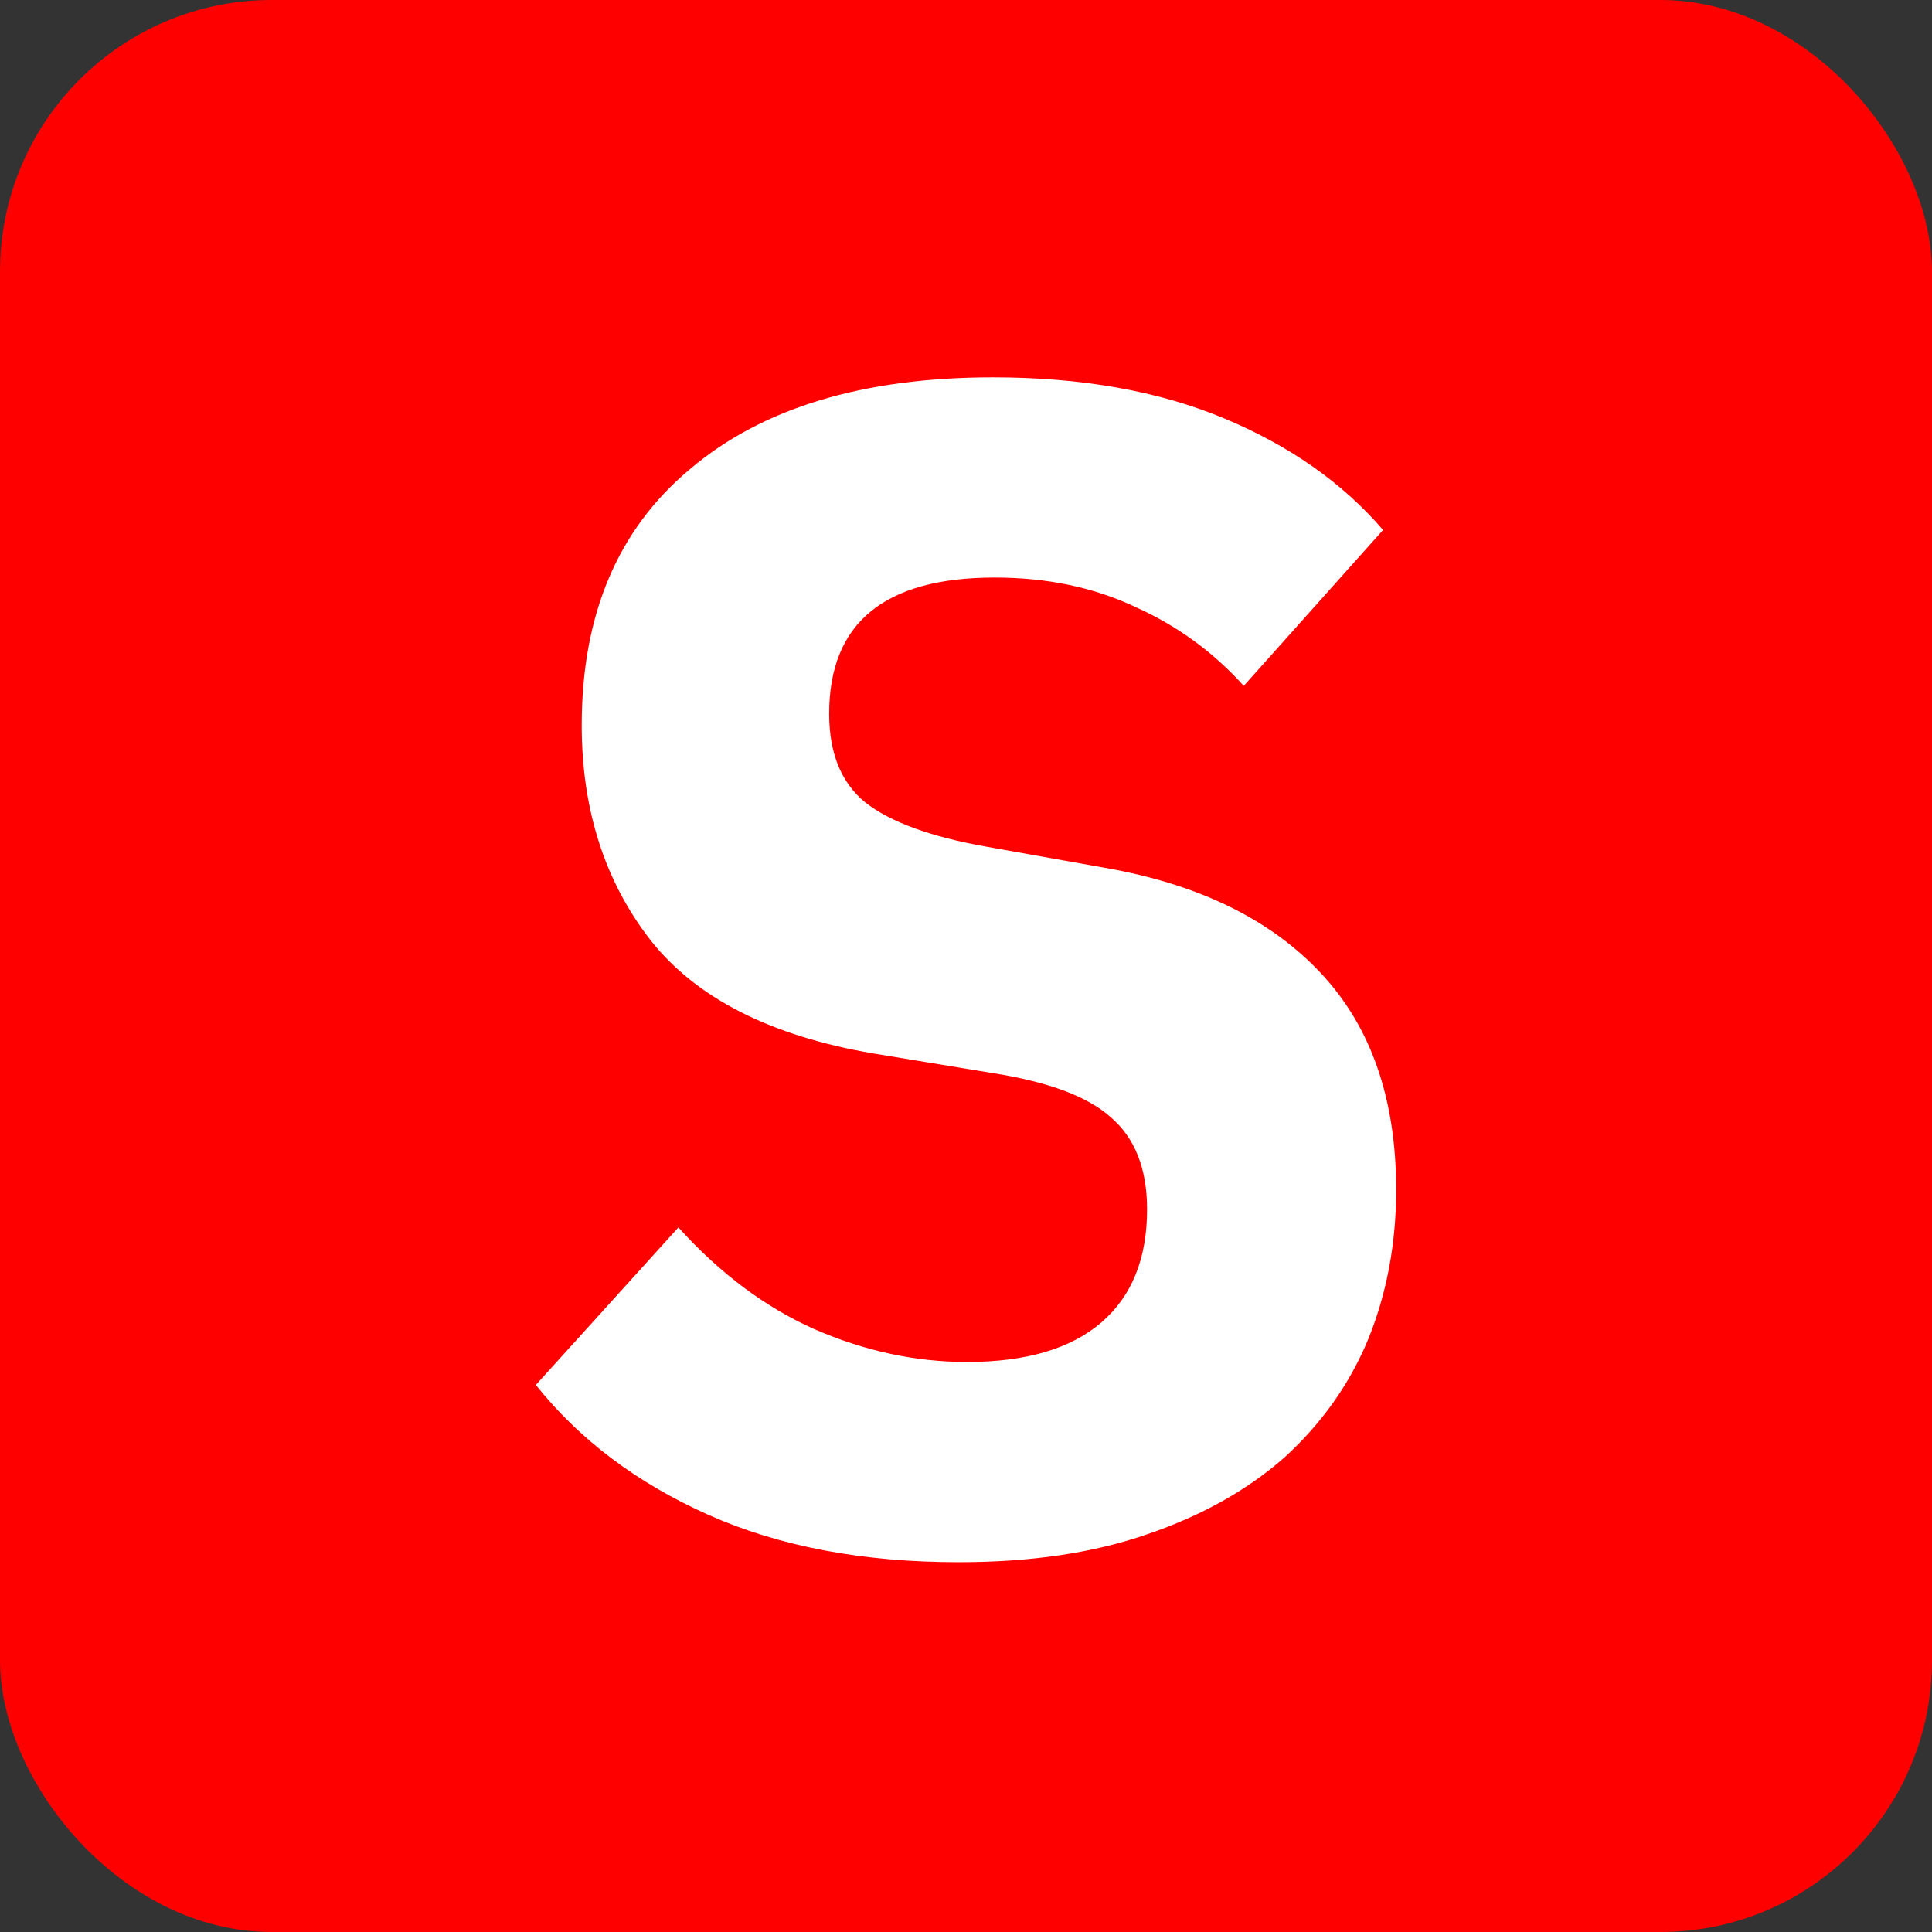 <svg width="256" height="256" viewBox="0 0 256 256" fill="none" xmlns="http://www.w3.org/2000/svg">
<rect x="0" y="0" width="256" height="256" fill="#333333" stroke="none"/>
<rect width="256" height="256" rx="36" fill="#FF0000"/>
<path d="M127.023 207C114.284 207 103.21 204.898 93.8 200.694C84.391 196.49 76.79 190.764 71 183.515L89.891 162.64C95.392 168.729 101.4 173.223 107.914 176.122C114.573 179.021 121.305 180.471 128.109 180.471C135.926 180.471 141.861 178.731 145.914 175.252C149.968 171.773 151.994 166.771 151.994 160.248C151.994 154.884 150.402 150.825 147.217 148.071C144.177 145.316 138.966 143.359 131.583 142.199L115.731 139.59C102.124 137.271 92.28 132.269 86.2 124.586C80.12 116.758 77.08 107.262 77.08 96.1C77.08 81.458 81.857 70.15 91.411 62.177C100.966 54.059 114.356 50 131.583 50C143.309 50 153.514 51.812 162.2 55.436C170.886 59.06 177.907 63.989 183.263 70.223L164.806 90.881C160.752 86.387 155.975 82.908 150.474 80.443C144.973 77.834 138.749 76.529 131.8 76.529C117.179 76.529 109.869 82.545 109.869 94.578C109.869 99.796 111.461 103.711 114.646 106.32C117.975 108.929 123.331 110.886 130.714 112.191L146.566 115.018C158.87 117.193 168.352 121.831 175.011 128.935C181.67 136.038 185 145.606 185 157.639C185 164.742 183.77 171.338 181.309 177.427C178.848 183.37 175.156 188.589 170.234 193.083C165.312 197.432 159.232 200.839 151.994 203.303C144.901 205.768 136.577 207 127.023 207Z" fill="white"/>
</svg>
